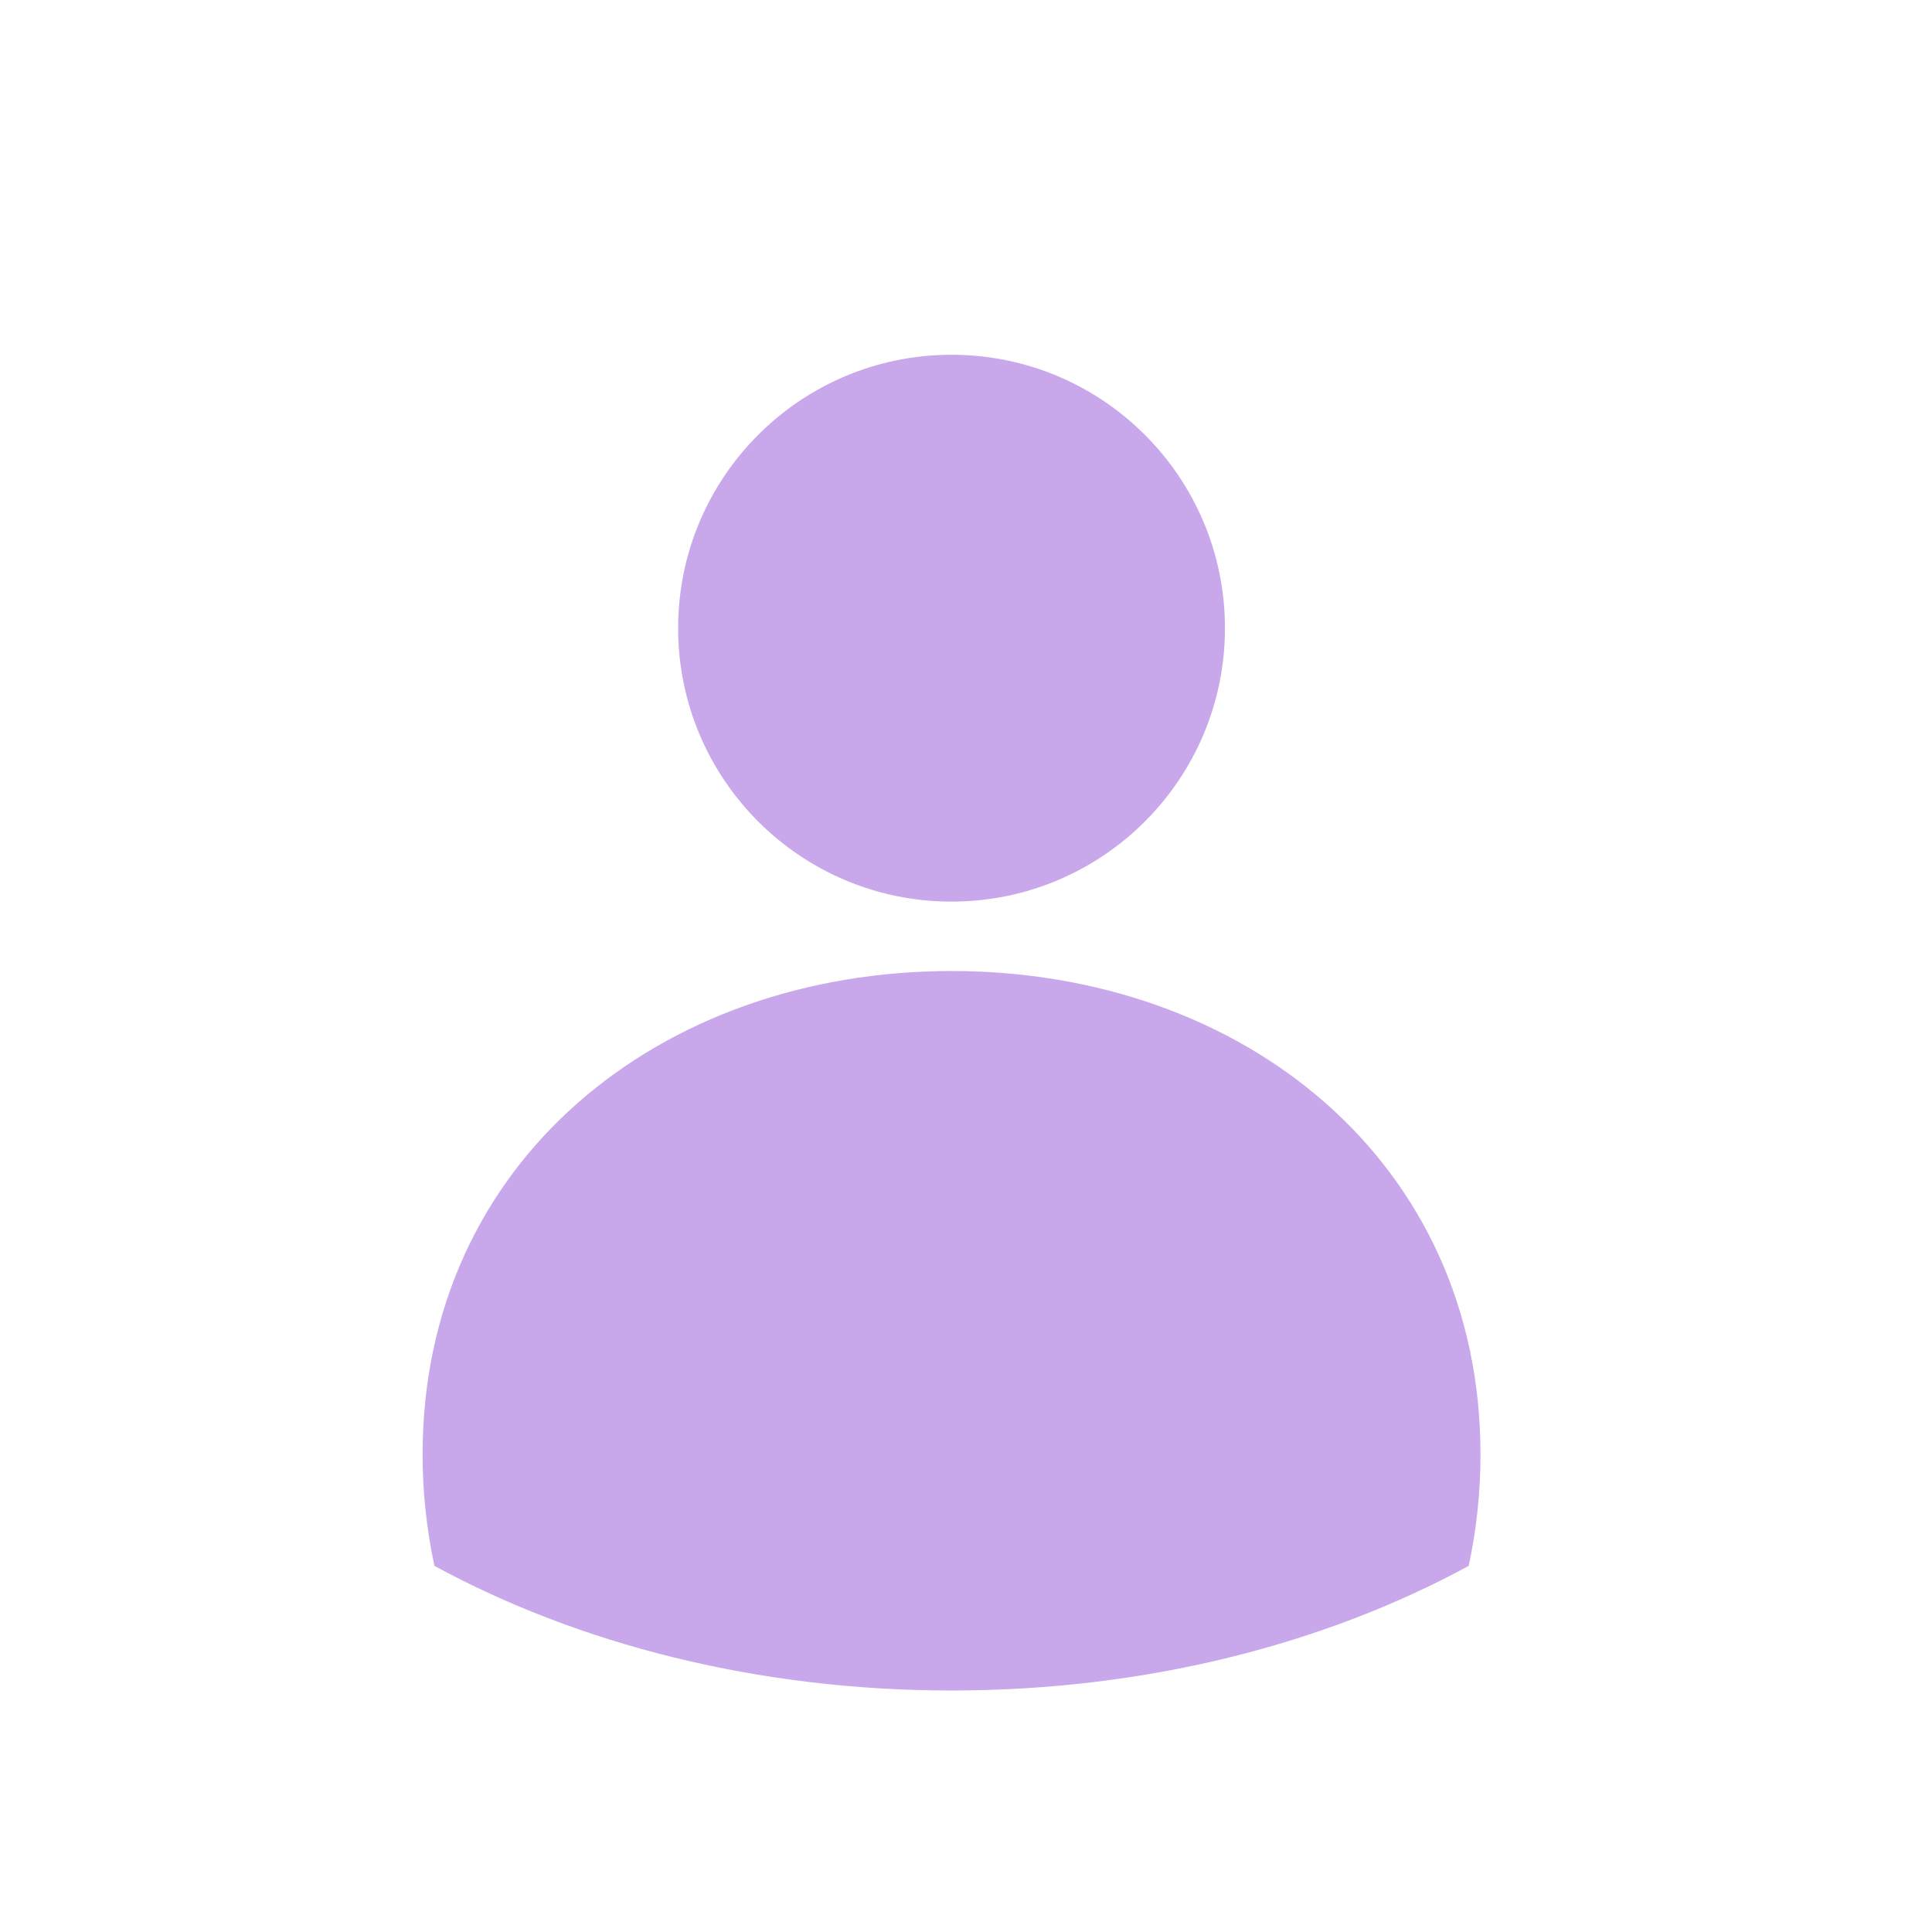 <svg width="30" height="30" viewBox="0 0 30 30" fill="none" xmlns="http://www.w3.org/2000/svg">
<path d="M14.775 14C17.12 14 19.021 12.099 19.021 9.754C19.021 7.409 17.12 5.509 14.775 5.509C12.431 5.509 10.53 7.409 10.53 9.754C10.53 12.099 12.43 14 14.775 14Z" fill="#C9A7EB"/>
<path d="M14.776 15.078C10.24 15.078 6.562 18.046 6.562 22.582C6.562 23.177 6.626 23.756 6.746 24.315C8.982 25.53 11.762 26.25 14.776 26.25C17.79 26.25 20.57 25.53 22.806 24.315C22.926 23.756 22.989 23.177 22.989 22.582C22.989 18.046 19.312 15.078 14.776 15.078Z" fill="#C9A7EB"/>
</svg>
